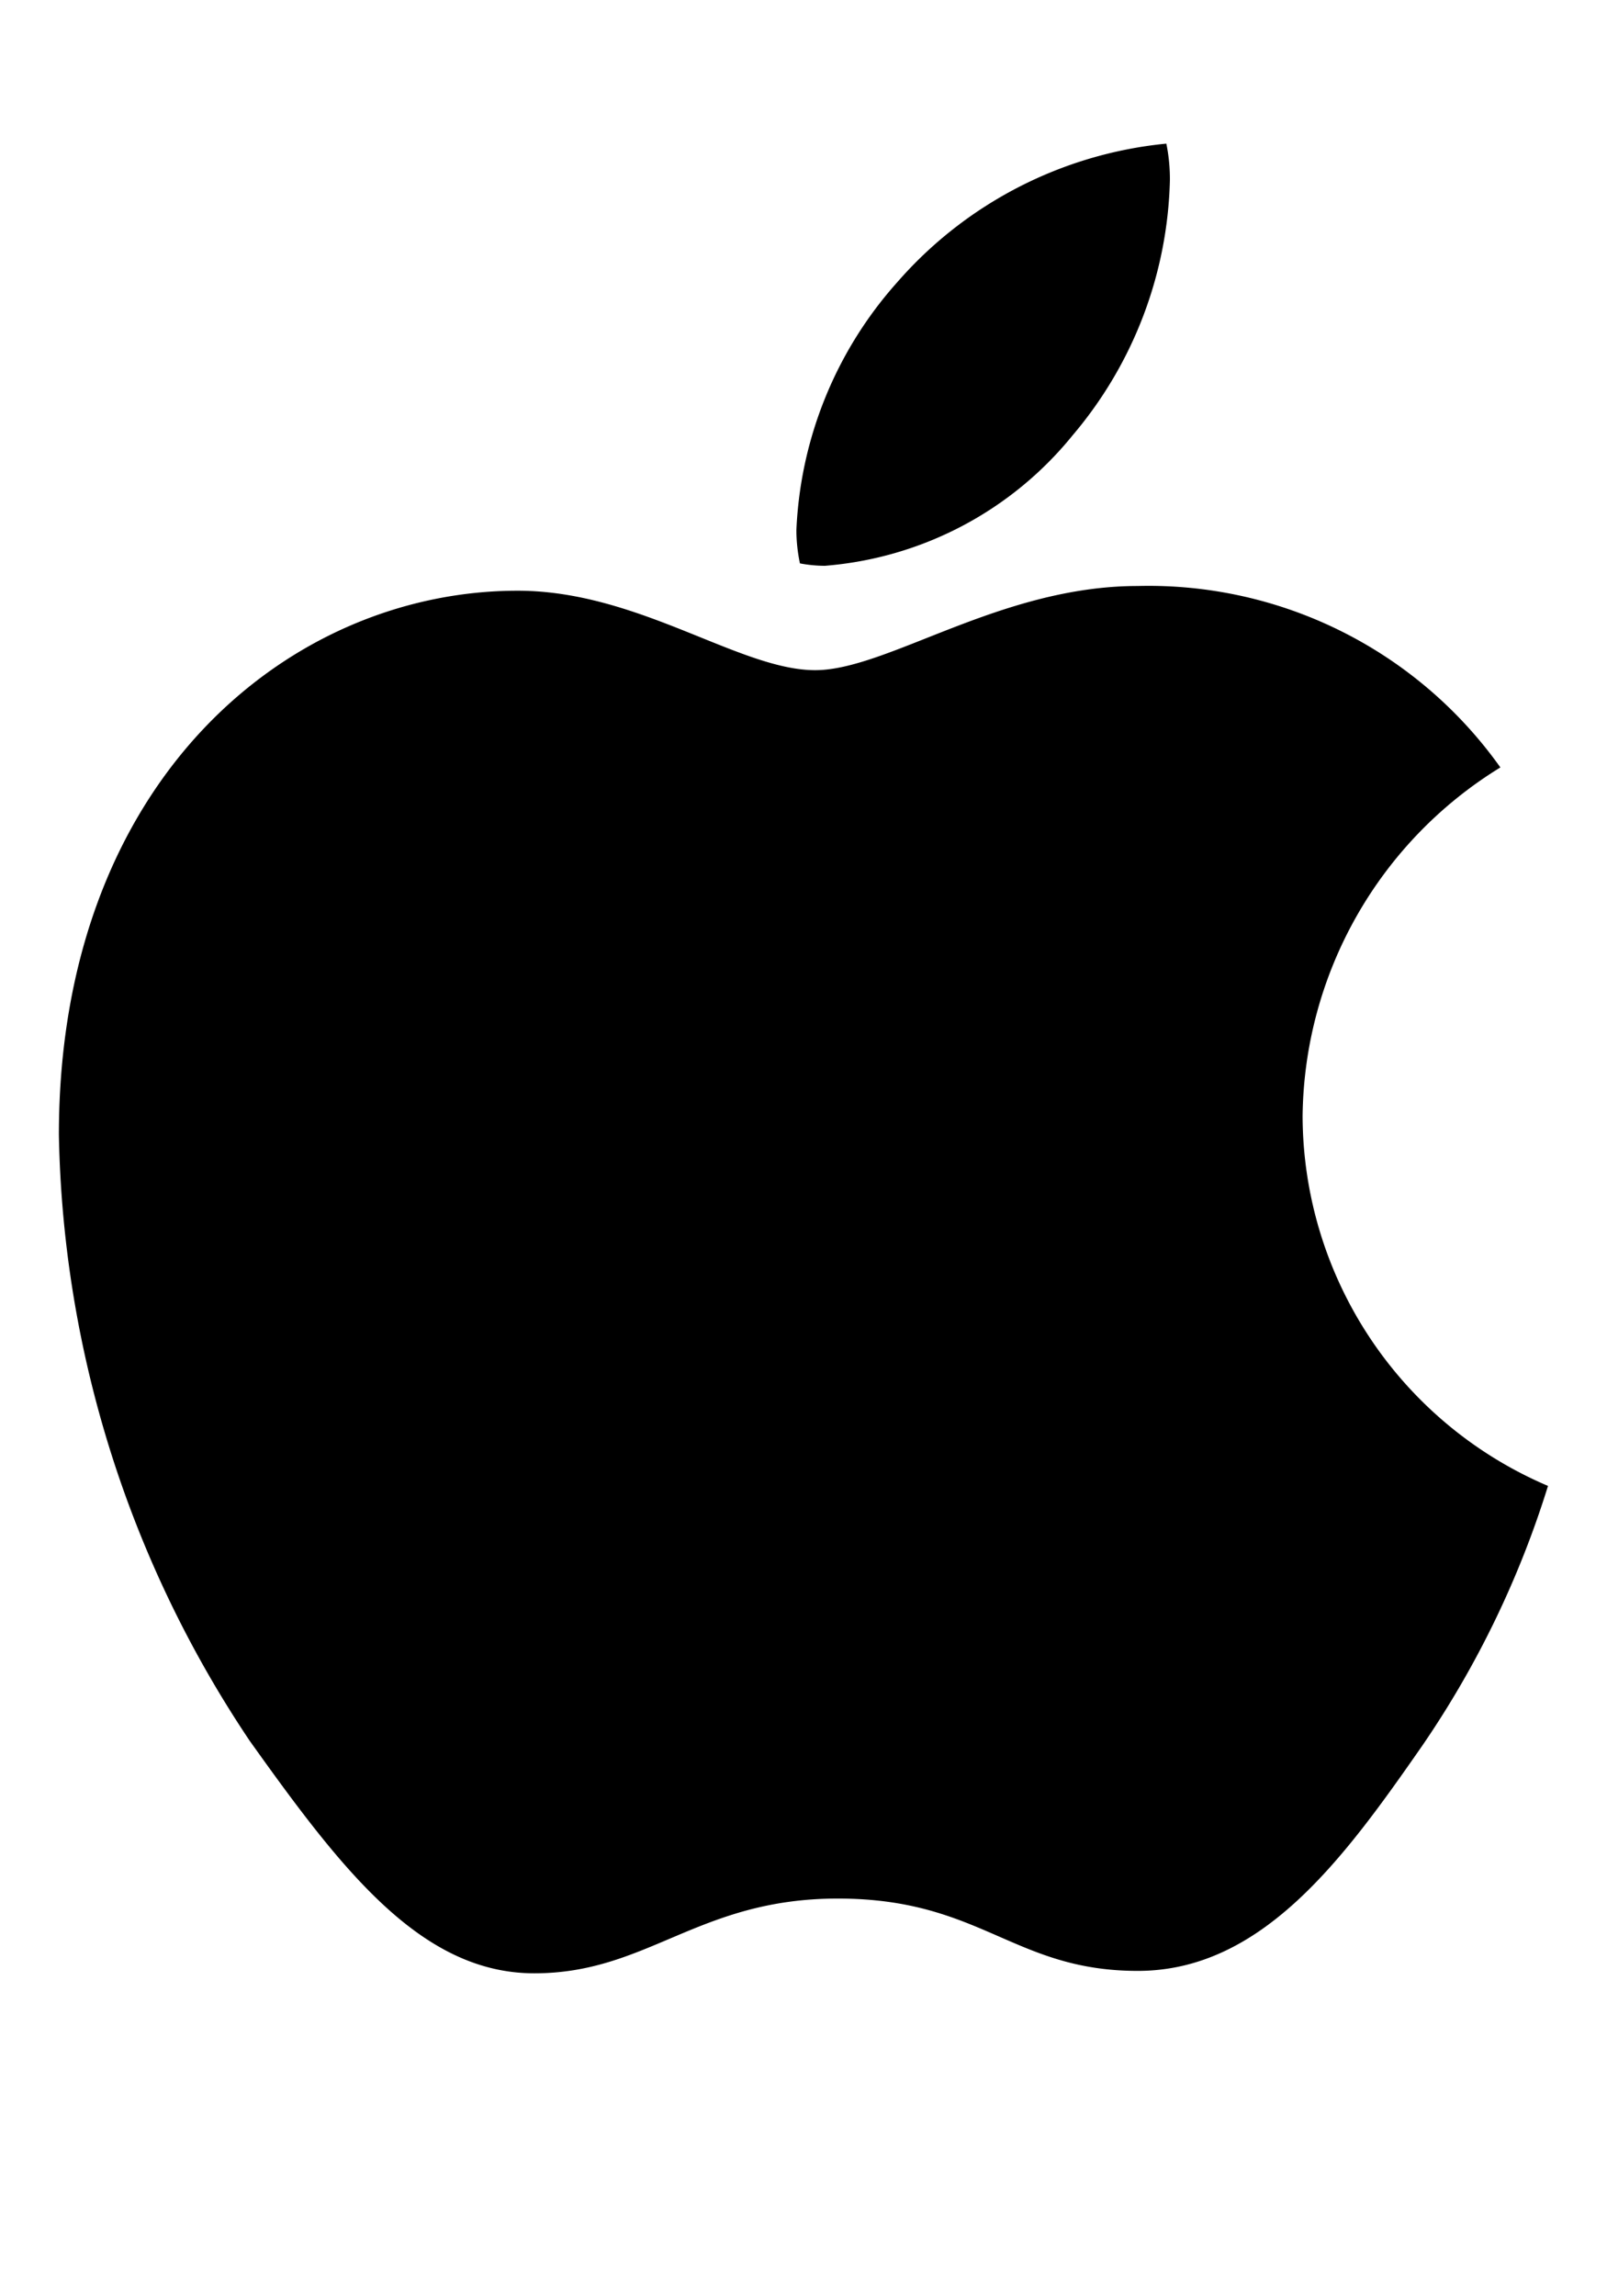 <svg height="20" viewBox="0 14 14 14" width="14" xmlns="http://www.w3.org/2000/svg">
    <path d="m13.073 17.683a3.61 3.61 0 0 0 -1.725 3.037 3.513 3.513 0 0 0 2.138 3.222 8.394 8.394 0 0 1 -1.095 2.262c-.682.981-1.394 1.962-2.479 1.962s-1.363-.63-2.613-.63c-1.219 0-1.653.651-2.644.651s-1.683-.909-2.479-2.024a9.784 9.784 0 0 1 -1.663-5.278c0-3.098 2.014-4.74 3.997-4.74 1.054 0 1.931.692 2.592.692.63 0 1.611-.733 2.809-.733a3.758 3.758 0 0 1 3.16 1.58zm-3.728-2.892a3.562 3.562 0 0 0 .847-2.22 1.535 1.535 0 0 0 -.031-.32 3.569 3.569 0 0 0 -2.345 1.208 3.463 3.463 0 0 0 -.878 2.159 1.419 1.419 0 0 0 .031.289 1.19 1.19 0 0 0 .217.021 3.094 3.094 0 0 0 2.159-1.137z"></path>
</svg>
